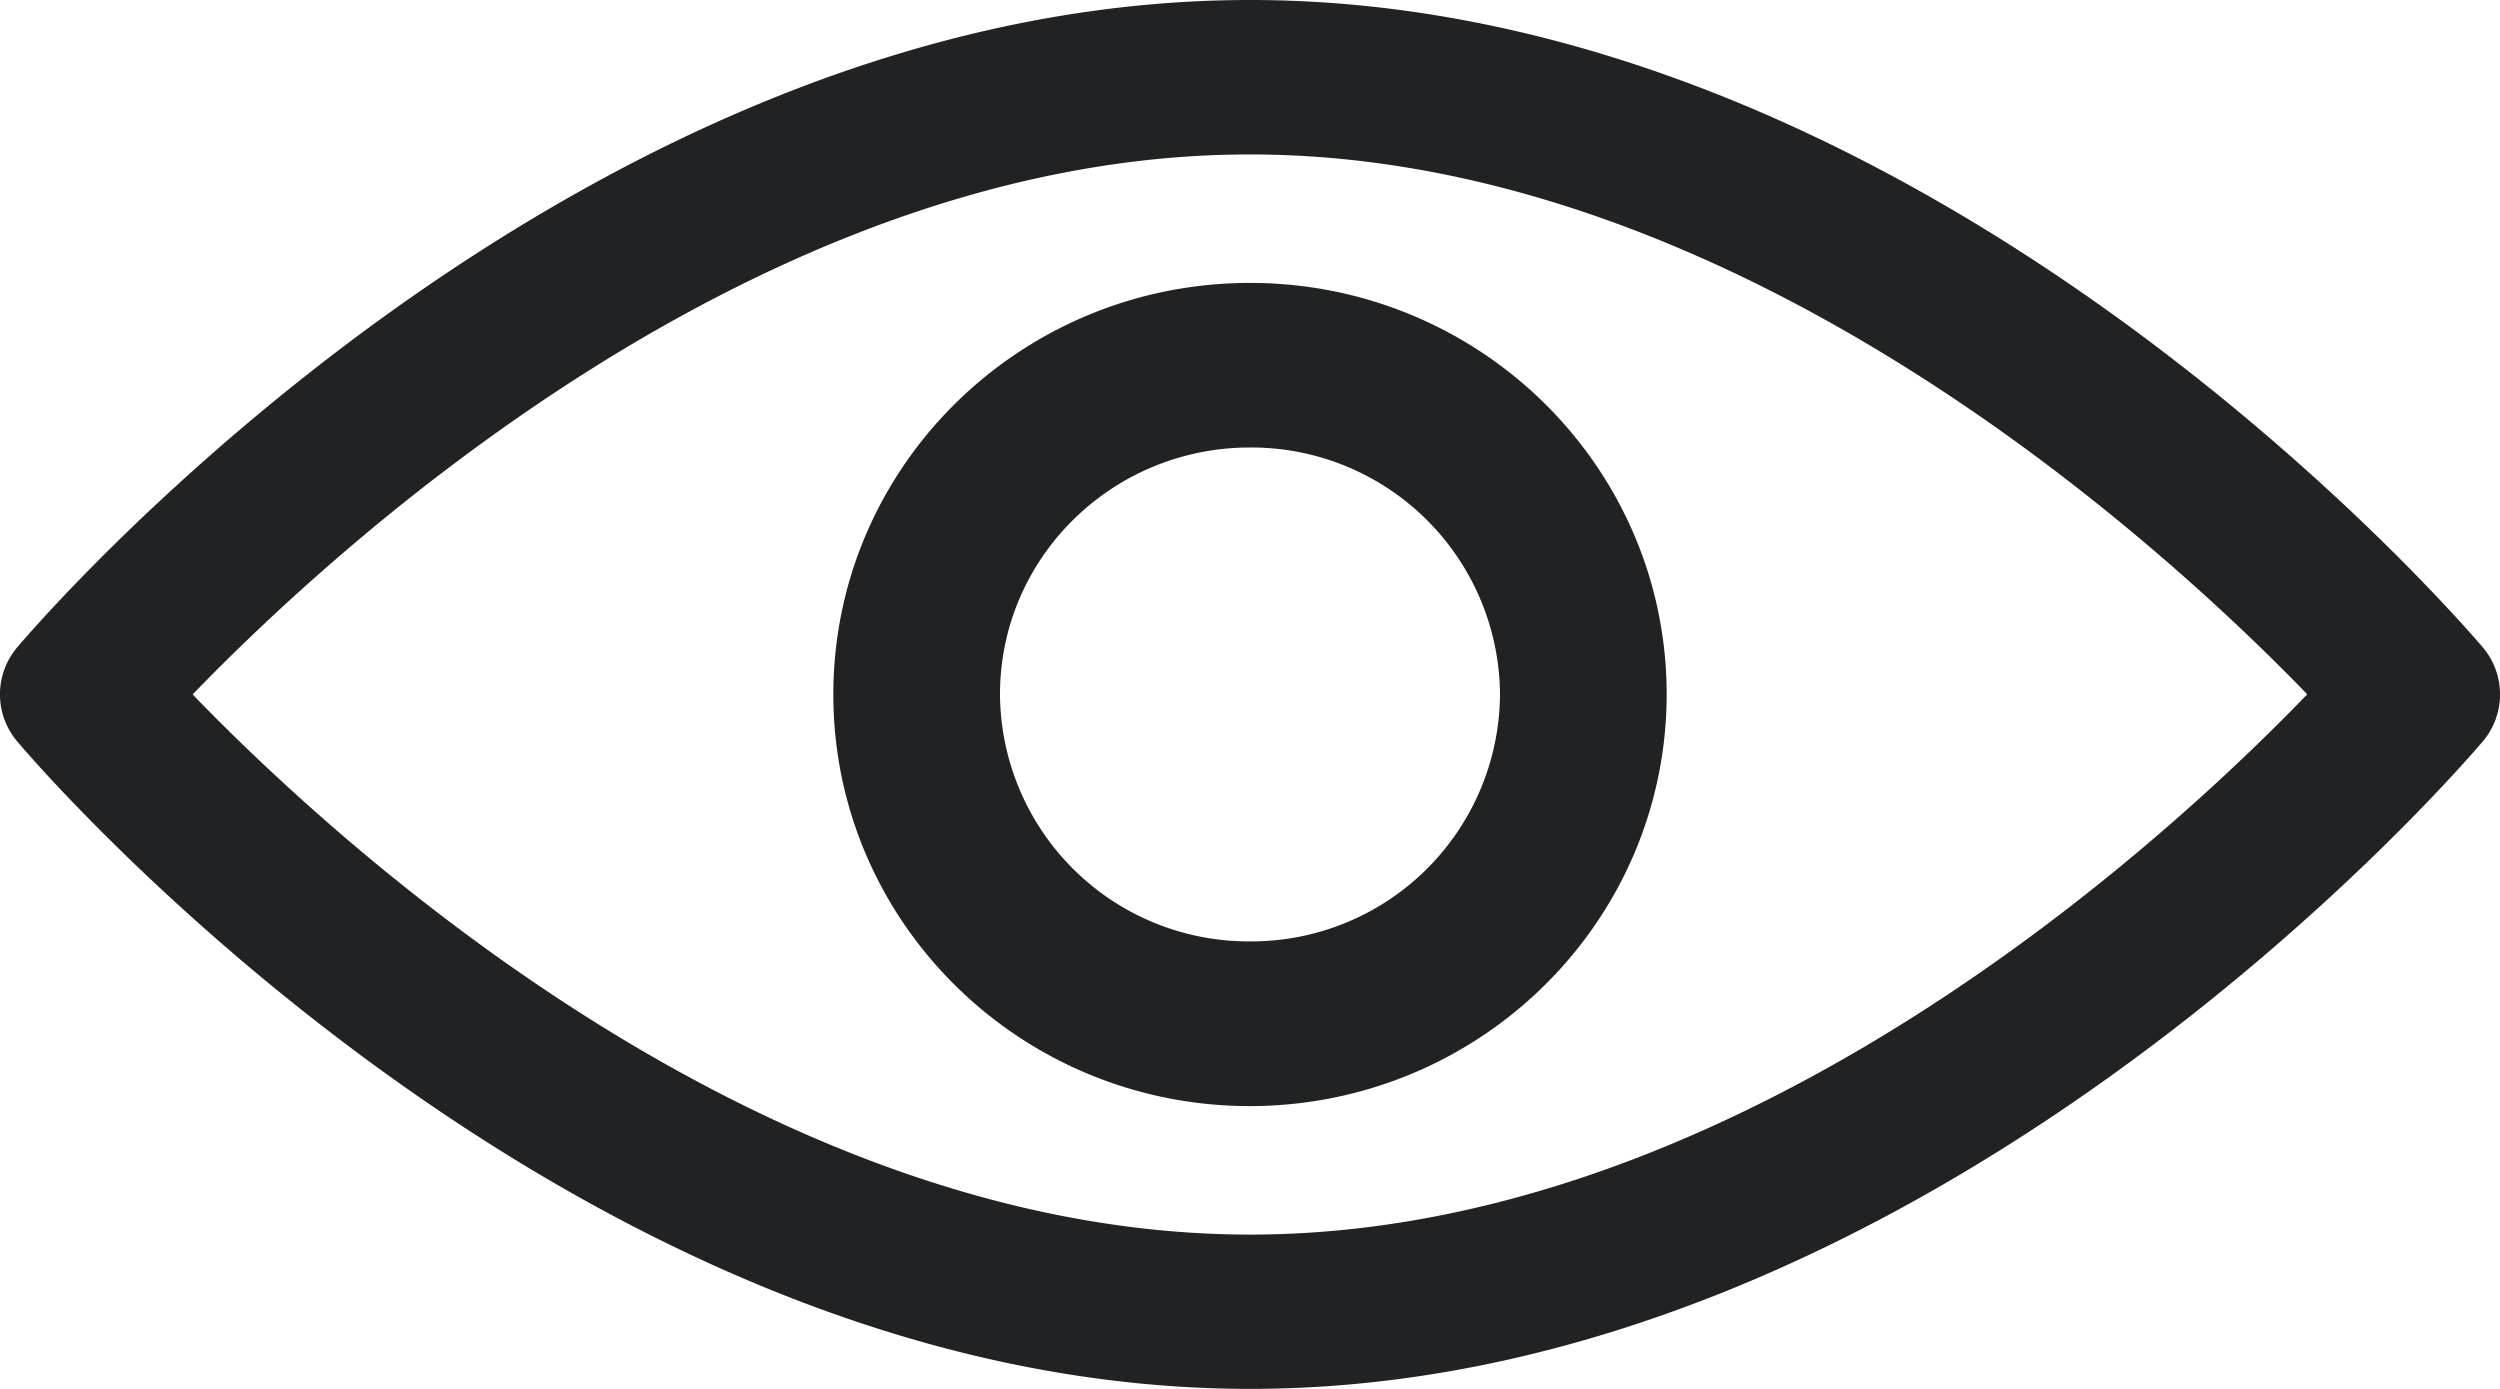 <svg width="18" height="10" xmlns="http://www.w3.org/2000/svg">
    <g fill="#212223" fill-rule="evenodd">
        <path d="M1.387 5C2.36 6.008 5.444 8.889 9 8.889c3.555 0 6.64-2.881 7.612-3.89C15.64 3.993 12.555 1.112 9 1.112 5.444 1.11 2.36 3.992 1.387 5M9 10C4.124 10 .288 5.532.128 5.343a.524.524 0 0 1 0-.687C.288 4.468 4.124 0 9 0c4.876 0 8.71 4.468 8.872 4.656a.524.524 0 0 1 0 .687C17.71 5.532 13.876 10 9 10"/>
        <path d="M9 3.222c-.995 0-1.8.796-1.8 1.778A1.79 1.79 0 0 0 9 6.778 1.79 1.79 0 0 0 10.8 5 1.79 1.79 0 0 0 9 3.222m0 4.742C7.342 7.964 6 6.637 6 5c0-1.636 1.342-2.963 3-2.963 1.657 0 3 1.327 3 2.963-.002 1.636-1.343 2.961-3 2.964"/>
    </g>
</svg>
